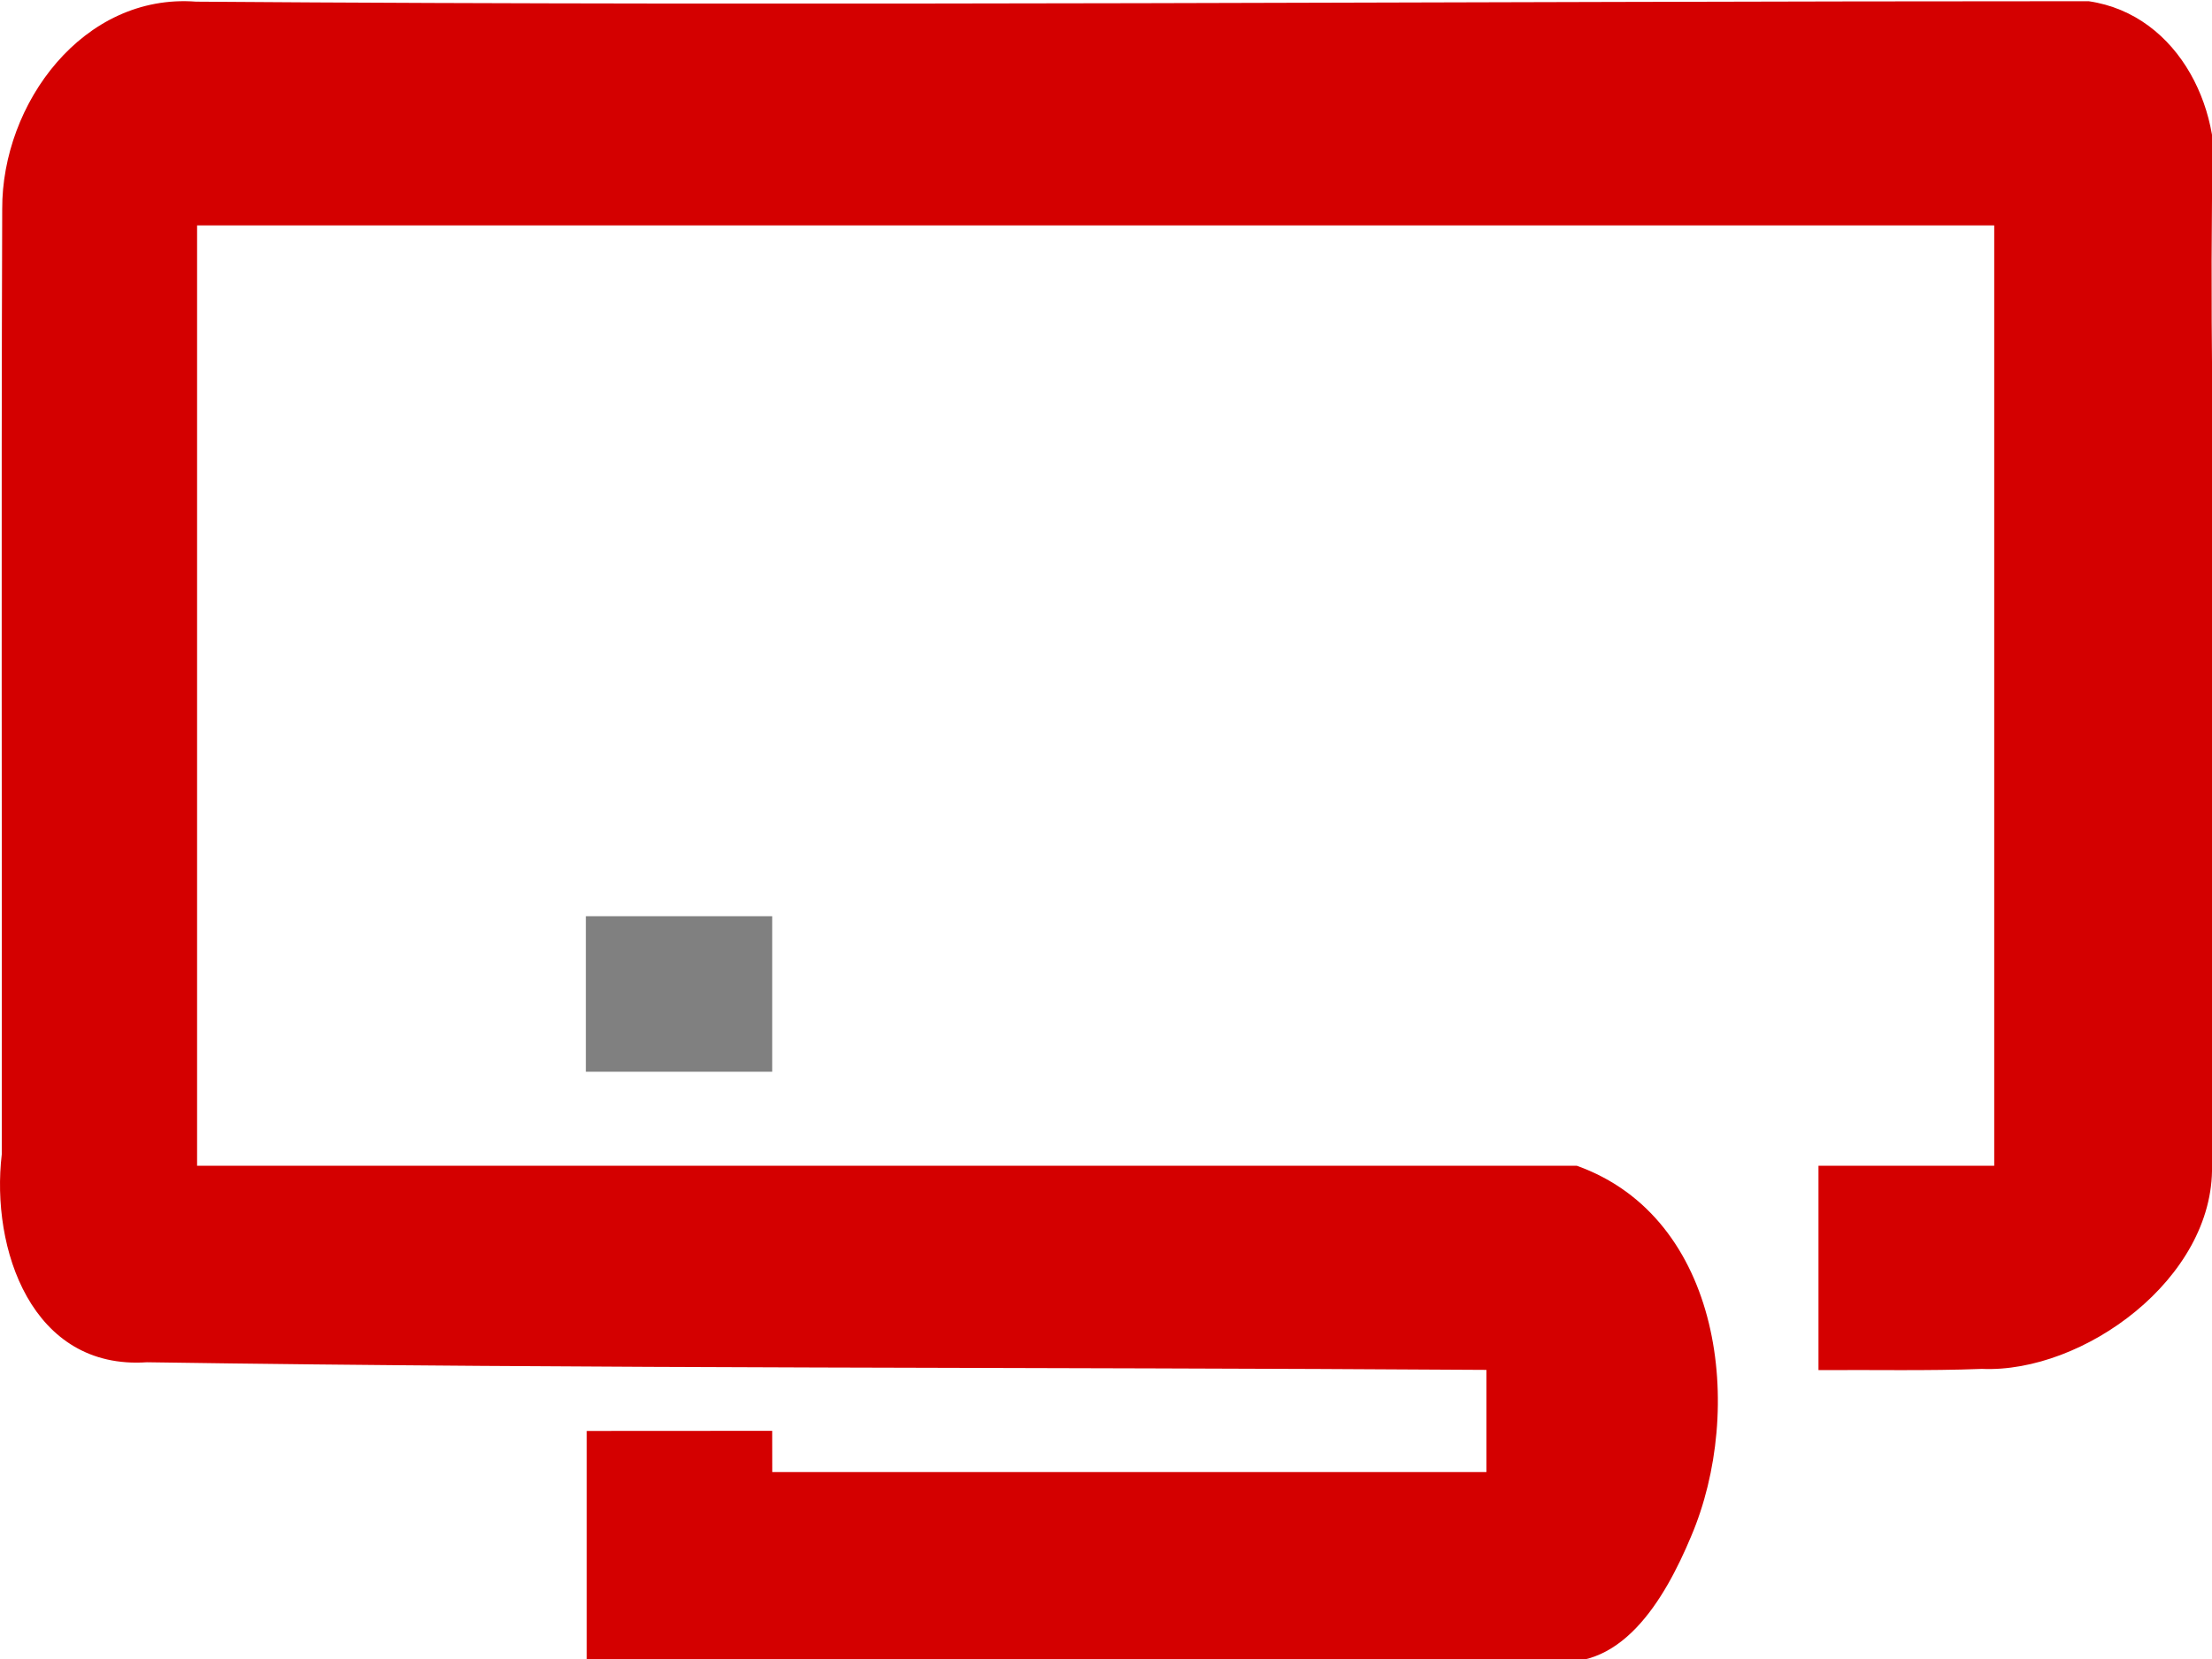 <?xml version="1.0" encoding="UTF-8" standalone="no"?>
<svg
   xmlns:dc="http://purl.org/dc/elements/1.1/"
   xmlns:cc="http://creativecommons.org/ns#"
   xmlns:rdf="http://www.w3.org/1999/02/22-rdf-syntax-ns#"
   xmlns:svg="http://www.w3.org/2000/svg"
   xmlns="http://www.w3.org/2000/svg"
   id="svg8"
   version="1.1"
   viewBox="0 0 20 15"
   height="15mm"
   width="20mm">
  <defs
     id="defs2" />
  <g
     id="layer1">
    <path
       id="path25"
       d="M 5.305,14.971 V 12.938 l 1.677,-0.001 5.653e-4,0.373 c 0,0 4.691,6.02e-4 6.457,0 v -0.924 C 9.402,12.359 5.364,12.378 1.328,12.317 0.286,12.388 -0.085,11.29 0.016,10.437 0.019,7.588 0.01,4.739 0.02,1.89 0.016,0.937 0.752,-0.063 1.773,0.015 c 5.704,0.042 11.409,-0.004 17.112,-0.004 C 19.713,0.132 20.135,1.037 20,1.796 19.969,4.795 20.151,7.544 20,10.54 c 0.02,1.02 -1.165,1.877 -2.081,1.837 -0.492,0.019 -0.985,0.007 -1.477,0.011 v -1.848 H 18.031 V 2.038 H 1.782 V 10.54 H 14.256 c 1.319,0.47 1.522,2.208 1.034,3.352 -0.235,0.561 -0.644,1.276 -1.34,1.108 -2.882,-2.26e-4 -5.763,2.26e-4 -8.645,0 z"
       style="fill:#d40000;stroke-width:0.181" />
    <path
       style="fill:#808080;stroke-width:3.766"
       id="rect27"
       d="M 5.297,8.284 V 9.69 H 6.982 V 8.284 Z" />
  </g>
</svg>
